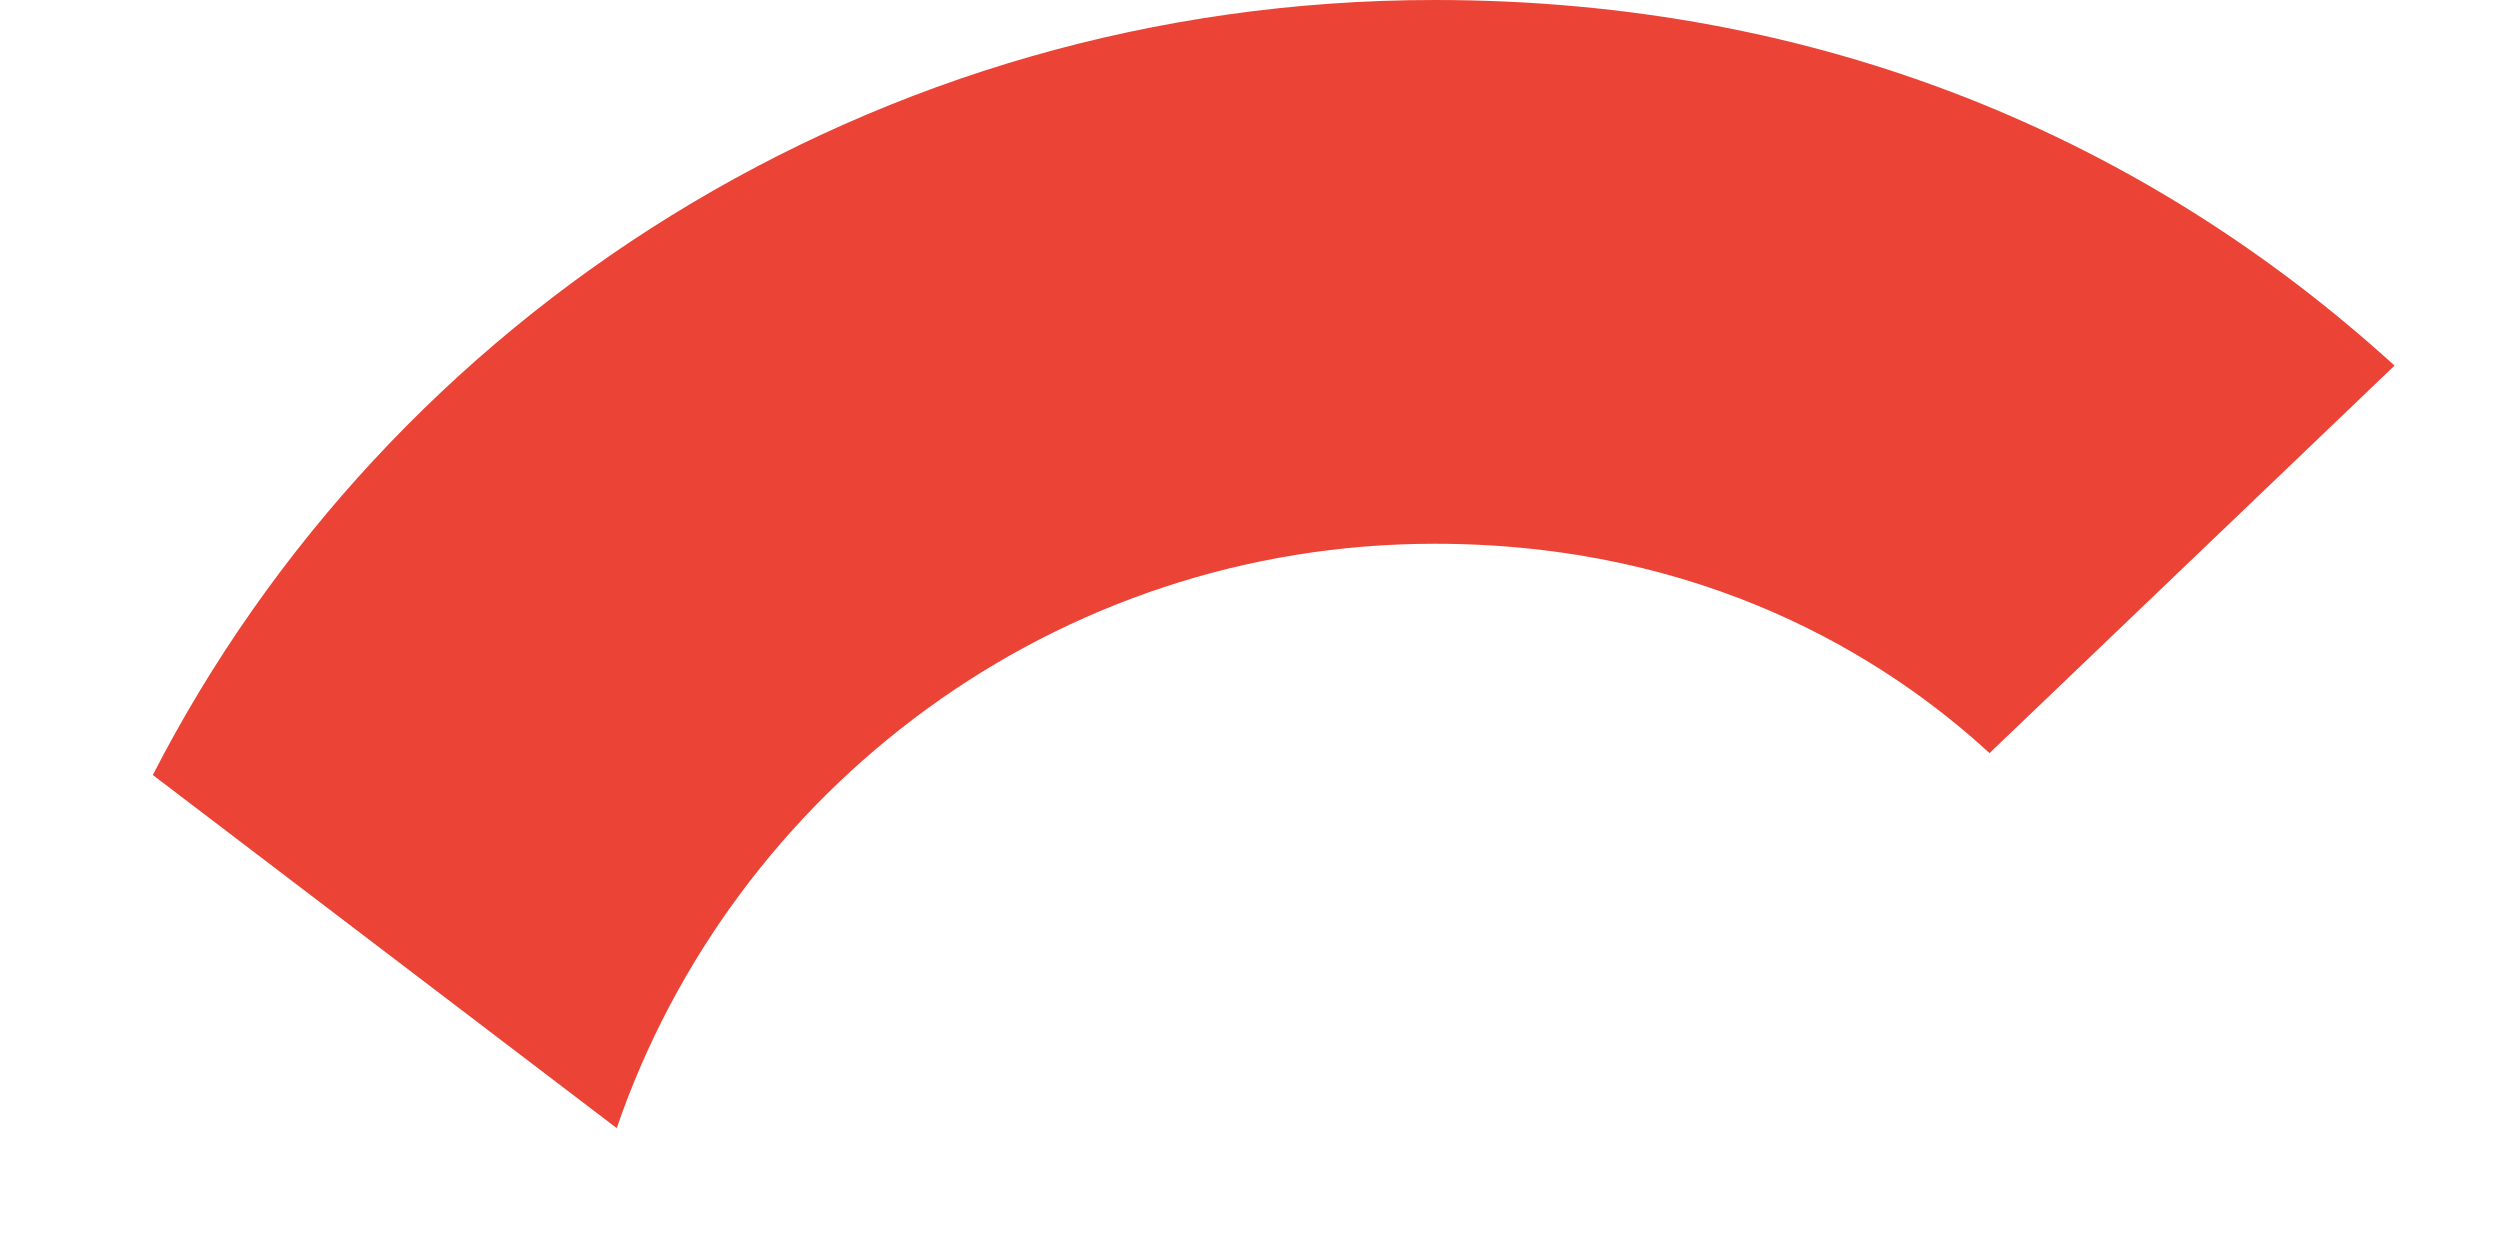 <svg width="16" height="8" viewBox="0 0 16 8" fill="none" xmlns="http://www.w3.org/2000/svg">
<path d="M9.182 3.48C10.907 3.48 12.07 4.21 12.733 4.82L15.325 2.34C13.733 0.89 11.662 0 9.182 0C5.59 0 2.488 2.02 0.978 4.96L3.947 7.22C4.692 5.05 6.754 3.48 9.182 3.48Z" fill="#EB4335"/>
</svg>
